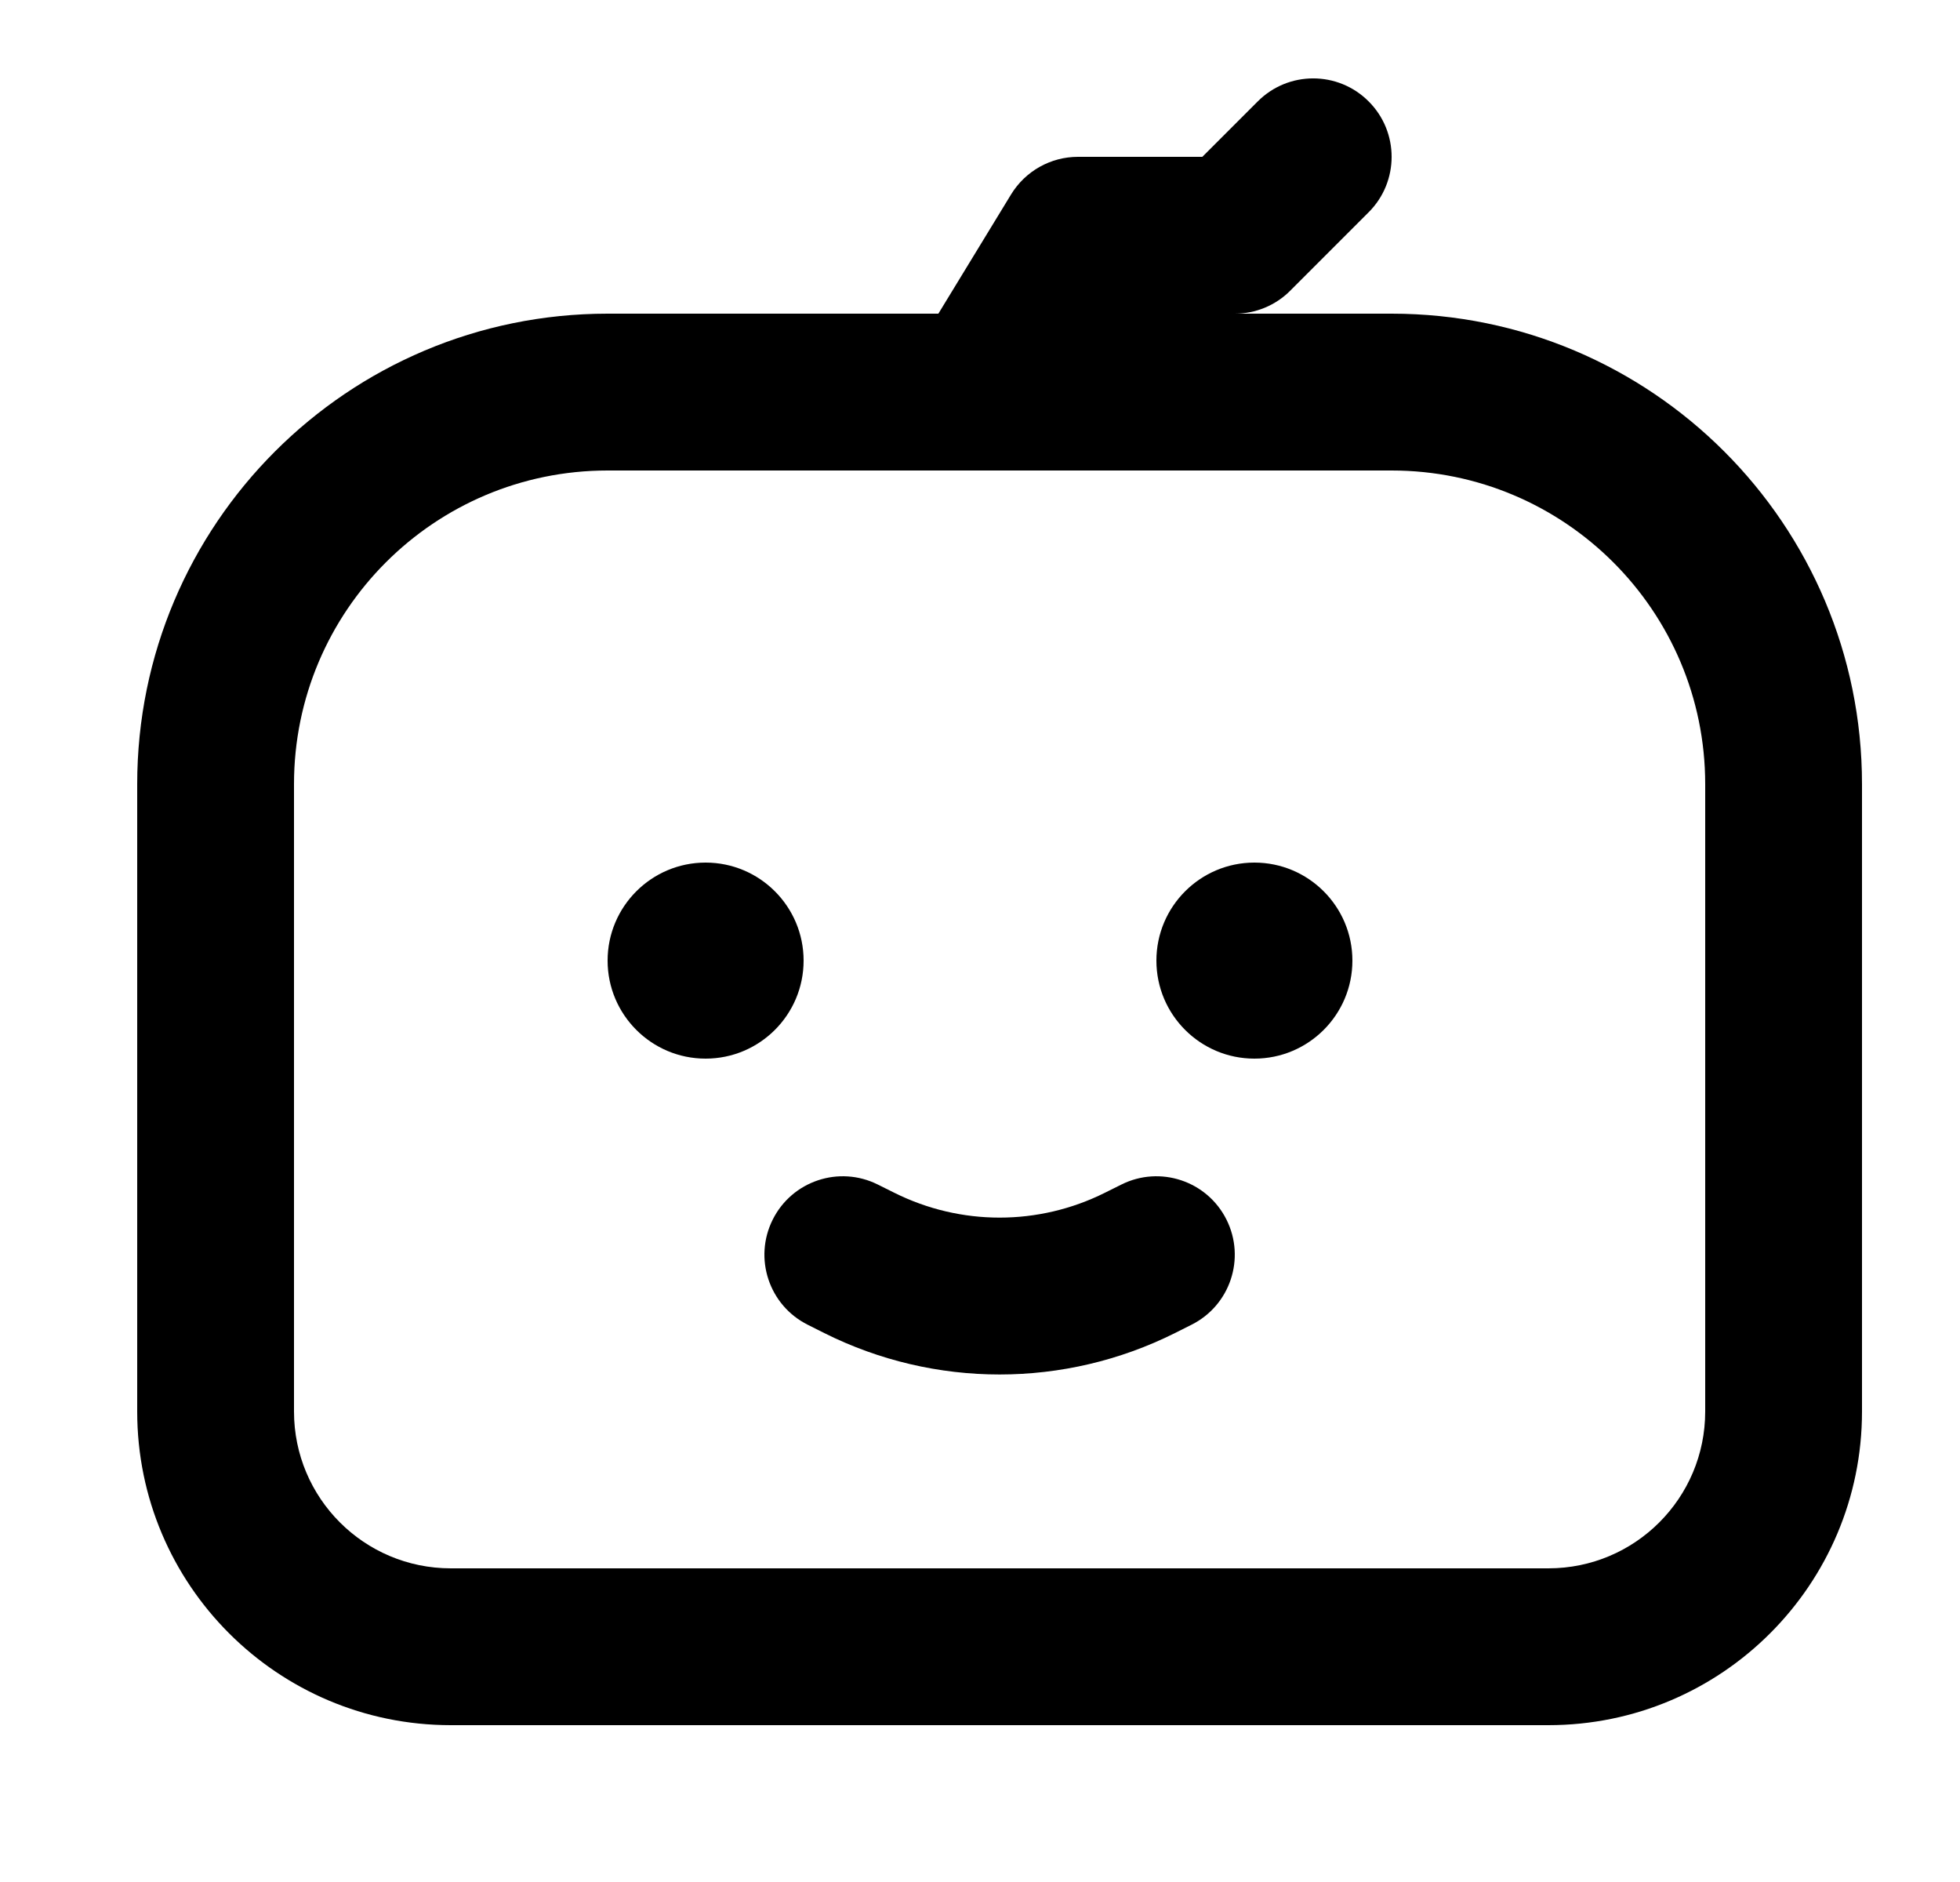 <svg width="25" height="24" viewBox="0 0 25 24" fill="none" xmlns="http://www.w3.org/2000/svg">
<path d="M7.75 12.25C7.75 12.94 8.31 13.5 9 13.5C9.69 13.5 10.25 12.94 10.25 12.25C10.25 11.56 9.69 11 9 11C8.31 11 7.75 11.56 7.75 12.25Z" fill="black"/>
<path d="M16 13.5C15.31 13.5 14.75 12.94 14.75 12.25C14.75 11.56 15.31 11 16 11C16.69 11 17.25 11.56 17.25 12.25C17.25 12.94 16.69 13.5 16 13.5Z" fill="black"/>
<path d="M9.856 15.553C10.103 15.059 10.703 14.859 11.197 15.106L11.408 15.211C12.253 15.633 13.247 15.633 14.092 15.211L14.303 15.106C14.797 14.859 15.397 15.059 15.644 15.553C15.891 16.047 15.691 16.647 15.197 16.894L14.986 17C13.578 17.704 11.922 17.704 10.514 17L10.303 16.894C9.809 16.647 9.609 16.047 9.856 15.553Z" fill="black"/>
<path fill-rule="evenodd" clip-rule="evenodd" d="M17.457 1.293C17.067 0.902 16.433 0.902 16.043 1.293L15.336 2H13.75C13.401 2 13.078 2.182 12.896 2.48L11.969 4H7.75C4.436 4 1.75 6.686 1.75 10V18C1.75 20.209 3.541 22 5.75 22H19.75C21.959 22 23.75 20.209 23.75 18V10C23.75 6.686 21.064 4 17.75 4H15.75C16.015 4 16.27 3.895 16.457 3.707L17.457 2.707C17.848 2.317 17.848 1.683 17.457 1.293ZM7.75 6C5.541 6 3.75 7.791 3.75 10V18C3.75 19.105 4.645 20 5.75 20H19.75C20.855 20 21.75 19.105 21.75 18V10C21.75 7.791 19.959 6 17.75 6H7.75Z" fill="black"/>
</svg>
